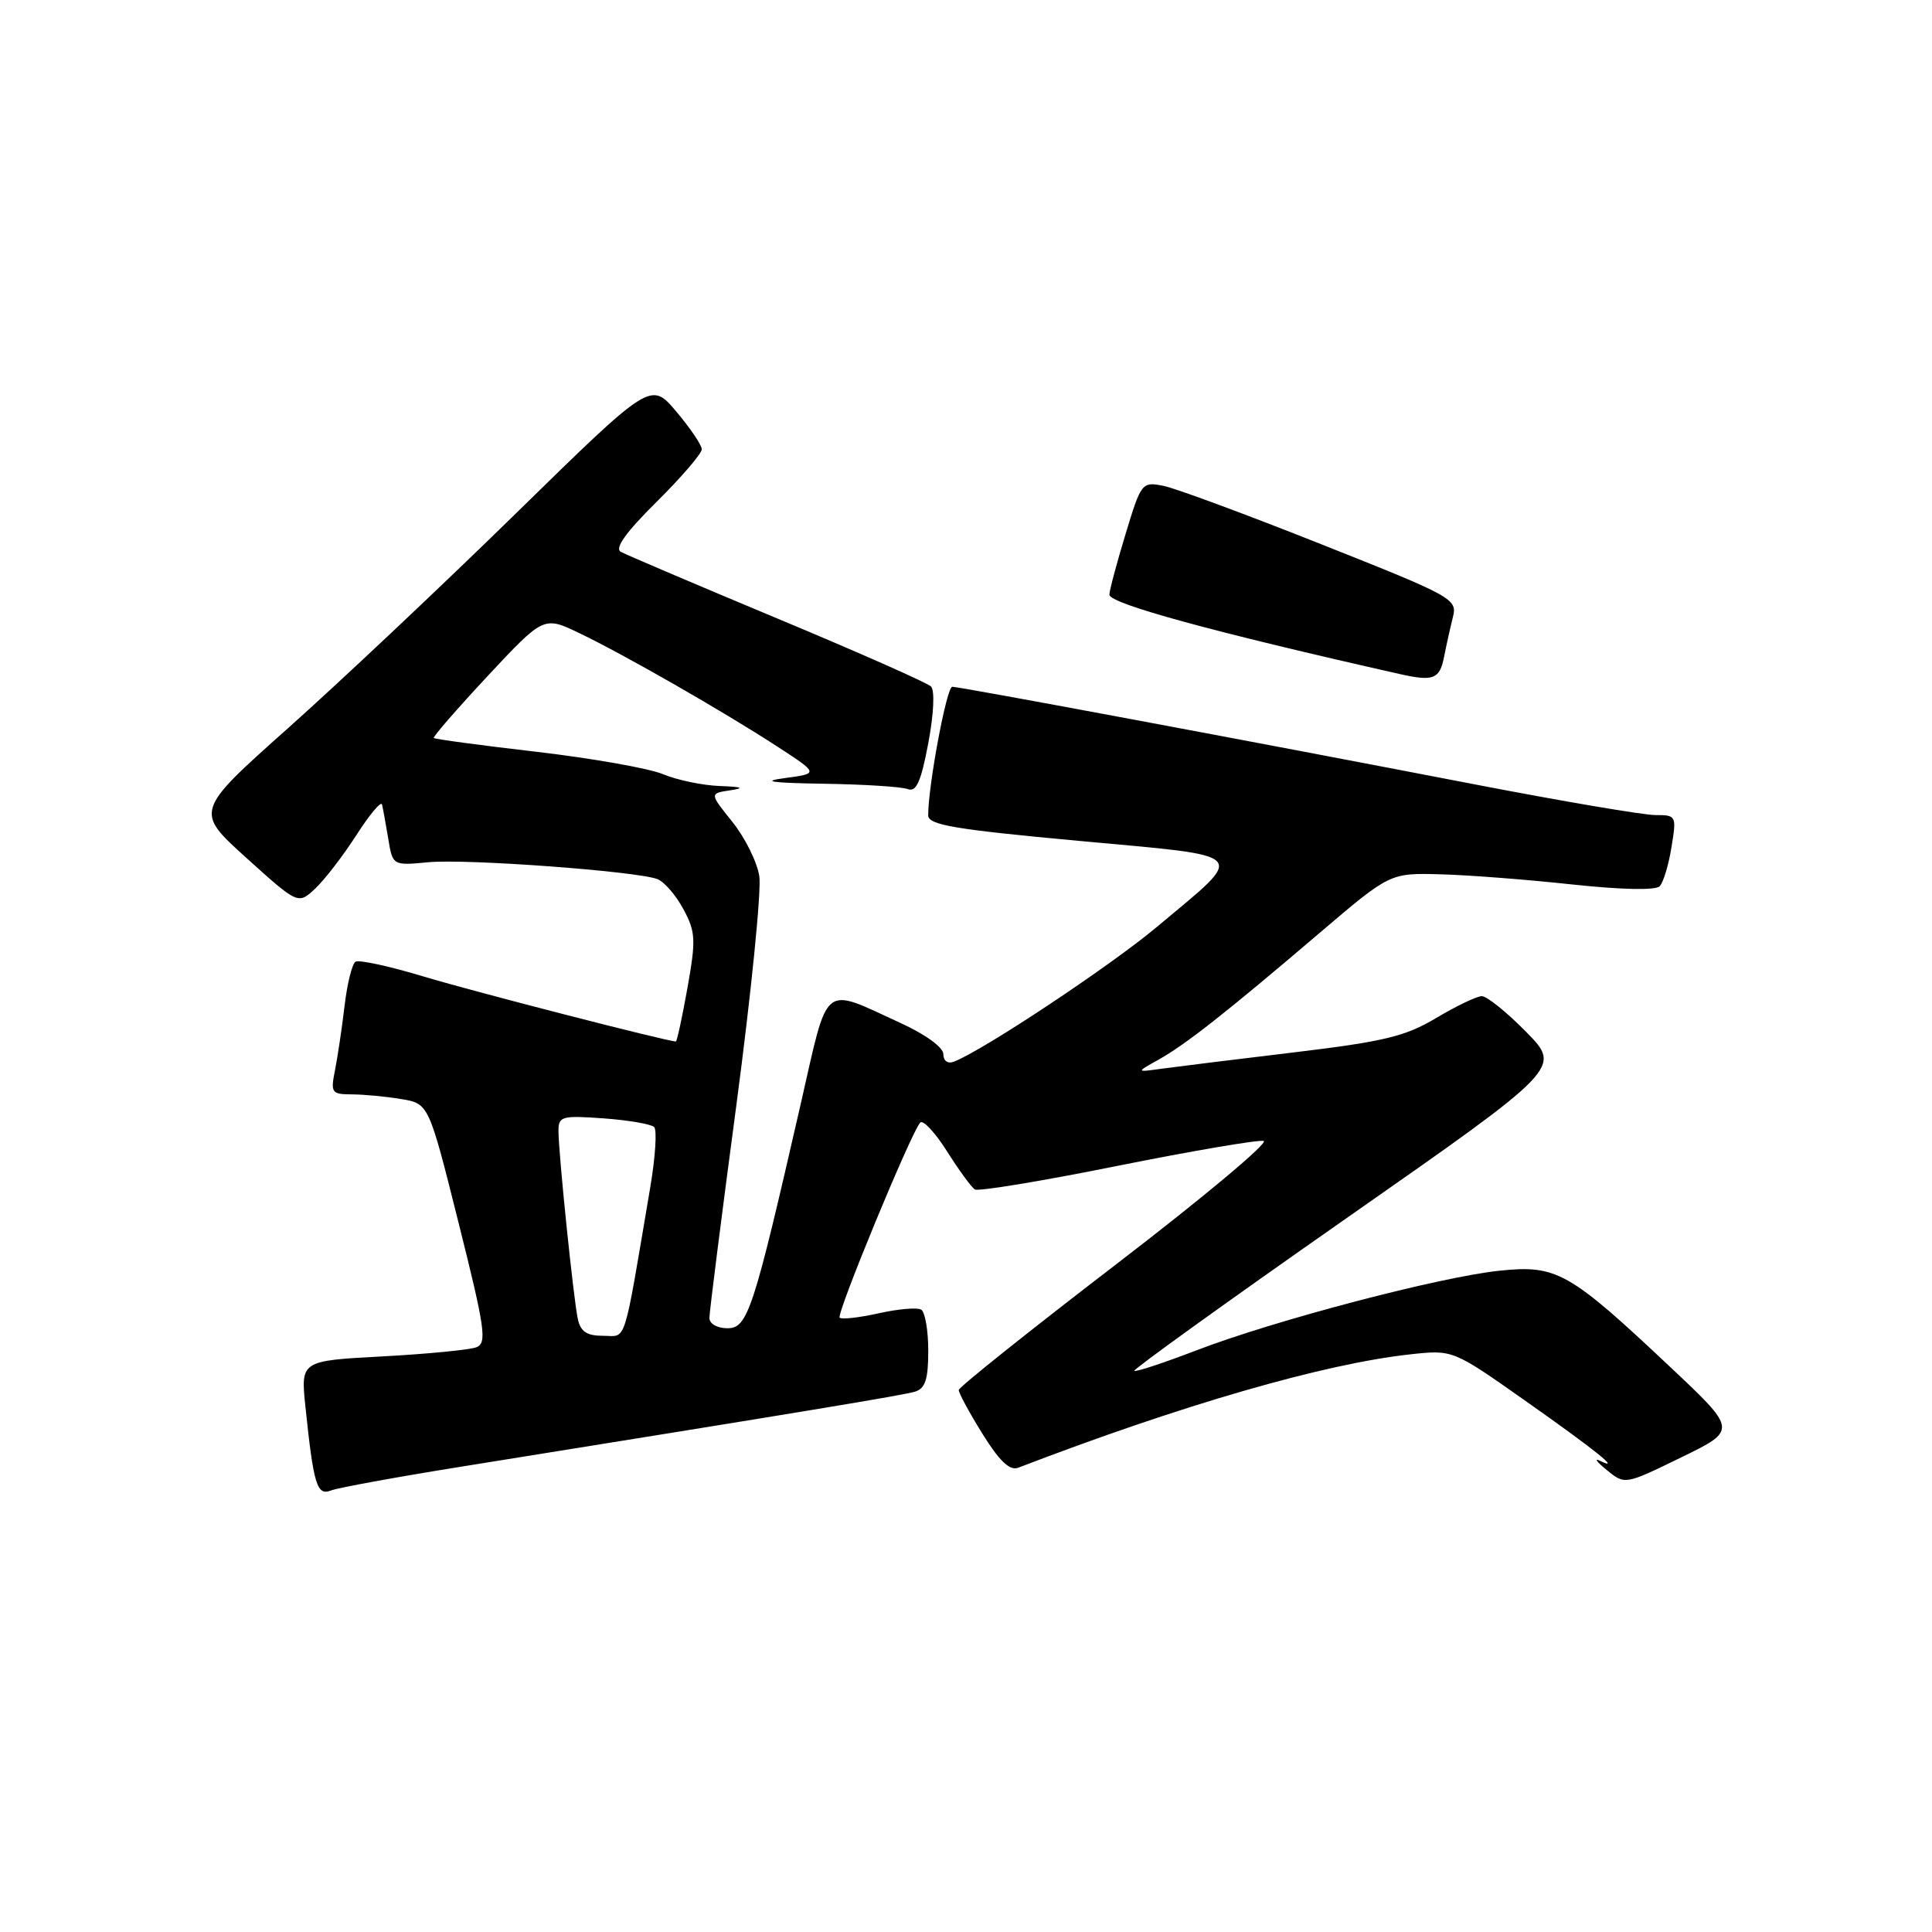 <?xml version="1.0" encoding="UTF-8" standalone="no"?>
<!DOCTYPE svg PUBLIC "-//W3C//DTD SVG 1.1//EN" "http://www.w3.org/Graphics/SVG/1.1/DTD/svg11.dtd" >
<svg xmlns="http://www.w3.org/2000/svg" xmlns:xlink="http://www.w3.org/1999/xlink" version="1.1" viewBox="0 0 256 256">
 <g >
 <path fill="currentColor"
d=" M 61.00 194.36 C 107.05 186.97 119.66 184.88 121.25 184.40 C 122.60 183.99 123.00 182.76 123.00 178.99 C 123.00 176.31 122.58 173.86 122.07 173.54 C 121.55 173.22 119.02 173.44 116.43 174.02 C 113.85 174.59 111.52 174.86 111.26 174.60 C 110.79 174.13 120.69 150.15 121.93 148.75 C 122.30 148.34 123.90 150.05 125.48 152.55 C 127.06 155.05 128.72 157.33 129.18 157.61 C 129.63 157.89 138.12 156.49 148.04 154.49 C 157.96 152.50 166.69 151.01 167.44 151.18 C 168.18 151.36 159.41 158.70 147.93 167.50 C 136.46 176.30 127.05 183.81 127.04 184.18 C 127.02 184.56 128.43 187.17 130.17 189.97 C 132.44 193.62 133.80 194.91 134.92 194.48 C 156.62 186.15 175.42 180.71 186.85 179.46 C 192.50 178.84 192.50 178.84 202.00 185.53 C 211.46 192.19 214.98 195.02 212.00 193.56 C 211.18 193.16 211.58 193.71 212.91 194.79 C 215.31 196.75 215.31 196.75 222.75 193.12 C 230.20 189.50 230.20 189.50 221.35 181.17 C 207.92 168.52 206.28 167.59 198.74 168.37 C 190.85 169.18 168.81 174.97 158.50 178.94 C 154.17 180.60 150.48 181.82 150.30 181.64 C 150.12 181.46 162.78 172.35 178.44 161.40 C 206.91 141.50 206.91 141.50 202.24 136.75 C 199.68 134.14 197.03 132.00 196.35 132.00 C 195.68 132.00 192.97 133.30 190.32 134.88 C 186.22 137.33 183.40 138.01 171.50 139.44 C 163.80 140.36 155.93 141.34 154.00 141.60 C 150.50 142.09 150.50 142.09 153.50 140.42 C 157.10 138.40 162.39 134.25 174.84 123.63 C 184.18 115.67 184.18 115.67 190.84 115.85 C 194.50 115.94 202.35 116.55 208.27 117.19 C 214.87 117.90 219.39 117.99 219.92 117.43 C 220.40 116.92 221.11 114.59 221.48 112.25 C 222.16 108.09 222.12 108.00 219.34 108.00 C 217.78 108.00 207.05 106.18 195.50 103.95 C 166.09 98.27 127.17 91.00 126.18 91.00 C 125.43 91.00 122.98 104.16 122.99 108.04 C 123.00 109.31 126.47 109.90 142.96 111.42 C 166.00 113.55 165.29 112.77 153.32 122.80 C 147.09 128.02 130.25 139.20 126.39 140.68 C 125.58 140.99 125.00 140.58 125.00 139.68 C 125.00 138.79 122.63 137.06 119.32 135.55 C 108.83 130.74 109.83 129.94 106.12 146.19 C 99.82 173.73 99.08 176.00 96.39 176.00 C 95.03 176.00 94.00 175.41 94.00 174.63 C 94.00 173.87 95.61 161.16 97.58 146.38 C 99.54 131.59 100.91 117.96 100.61 116.09 C 100.32 114.21 98.71 110.98 97.04 108.90 C 94.01 105.13 94.01 105.13 96.76 104.72 C 98.74 104.42 98.36 104.26 95.37 104.15 C 93.10 104.07 89.72 103.36 87.87 102.59 C 86.01 101.81 78.47 100.48 71.11 99.62 C 63.76 98.77 57.62 97.94 57.48 97.79 C 57.34 97.63 60.56 93.93 64.63 89.56 C 72.05 81.63 72.05 81.63 76.78 83.90 C 82.78 86.78 95.83 94.26 102.98 98.91 C 108.50 102.50 108.50 102.50 104.00 103.10 C 100.74 103.53 102.17 103.74 109.17 103.85 C 114.49 103.93 119.49 104.25 120.29 104.56 C 121.41 104.99 122.04 103.58 123.00 98.49 C 123.73 94.62 123.88 91.48 123.36 90.96 C 122.88 90.48 113.71 86.42 102.99 81.95 C 92.27 77.47 82.94 73.50 82.26 73.12 C 81.41 72.65 82.95 70.51 87.01 66.49 C 90.30 63.23 92.99 60.10 92.99 59.53 C 92.98 58.96 91.45 56.71 89.60 54.52 C 86.23 50.54 86.23 50.54 68.37 68.02 C 58.54 77.64 44.94 90.45 38.15 96.50 C 25.81 107.50 25.81 107.50 32.65 113.68 C 39.50 119.86 39.50 119.86 41.77 117.74 C 43.02 116.57 45.47 113.38 47.22 110.66 C 48.97 107.93 50.50 106.11 50.62 106.60 C 50.74 107.10 51.11 109.12 51.44 111.10 C 52.03 114.70 52.03 114.70 56.77 114.25 C 61.80 113.77 84.40 115.44 87.12 116.49 C 88.02 116.84 89.56 118.62 90.55 120.46 C 92.18 123.49 92.23 124.50 91.09 130.91 C 90.39 134.81 89.70 138.00 89.56 138.00 C 88.42 138.00 62.80 131.40 56.22 129.42 C 51.67 128.04 47.57 127.15 47.11 127.43 C 46.66 127.71 46.00 130.34 45.66 133.27 C 45.31 136.21 44.74 140.04 44.39 141.80 C 43.79 144.80 43.93 145.00 46.62 145.01 C 48.21 145.02 51.14 145.29 53.15 145.63 C 56.81 146.23 56.81 146.23 60.77 162.06 C 64.29 176.10 64.55 177.96 63.12 178.52 C 62.23 178.86 56.63 179.41 50.67 179.73 C 39.84 180.31 39.84 180.31 40.47 186.40 C 41.55 196.74 41.99 198.22 43.84 197.50 C 44.76 197.14 52.47 195.73 61.00 194.36 Z  M 191.33 87.12 C 191.64 85.53 192.18 83.12 192.52 81.76 C 193.12 79.37 192.52 79.04 175.11 72.13 C 165.20 68.19 155.77 64.70 154.17 64.38 C 151.31 63.81 151.21 63.94 149.13 70.81 C 147.96 74.66 147.00 78.25 147.00 78.80 C 147.00 79.98 160.73 83.74 185.50 89.32 C 189.91 90.31 190.75 89.99 191.33 87.12 Z  M 76.56 174.75 C 75.98 172.04 74.00 152.77 74.00 149.84 C 74.00 147.92 74.45 147.79 79.98 148.19 C 83.27 148.43 86.28 148.95 86.68 149.34 C 87.07 149.74 86.84 153.31 86.17 157.28 C 82.52 178.82 83.09 177.00 79.92 177.00 C 77.74 177.00 76.92 176.45 76.56 174.75 Z "/>
</g>
</svg>